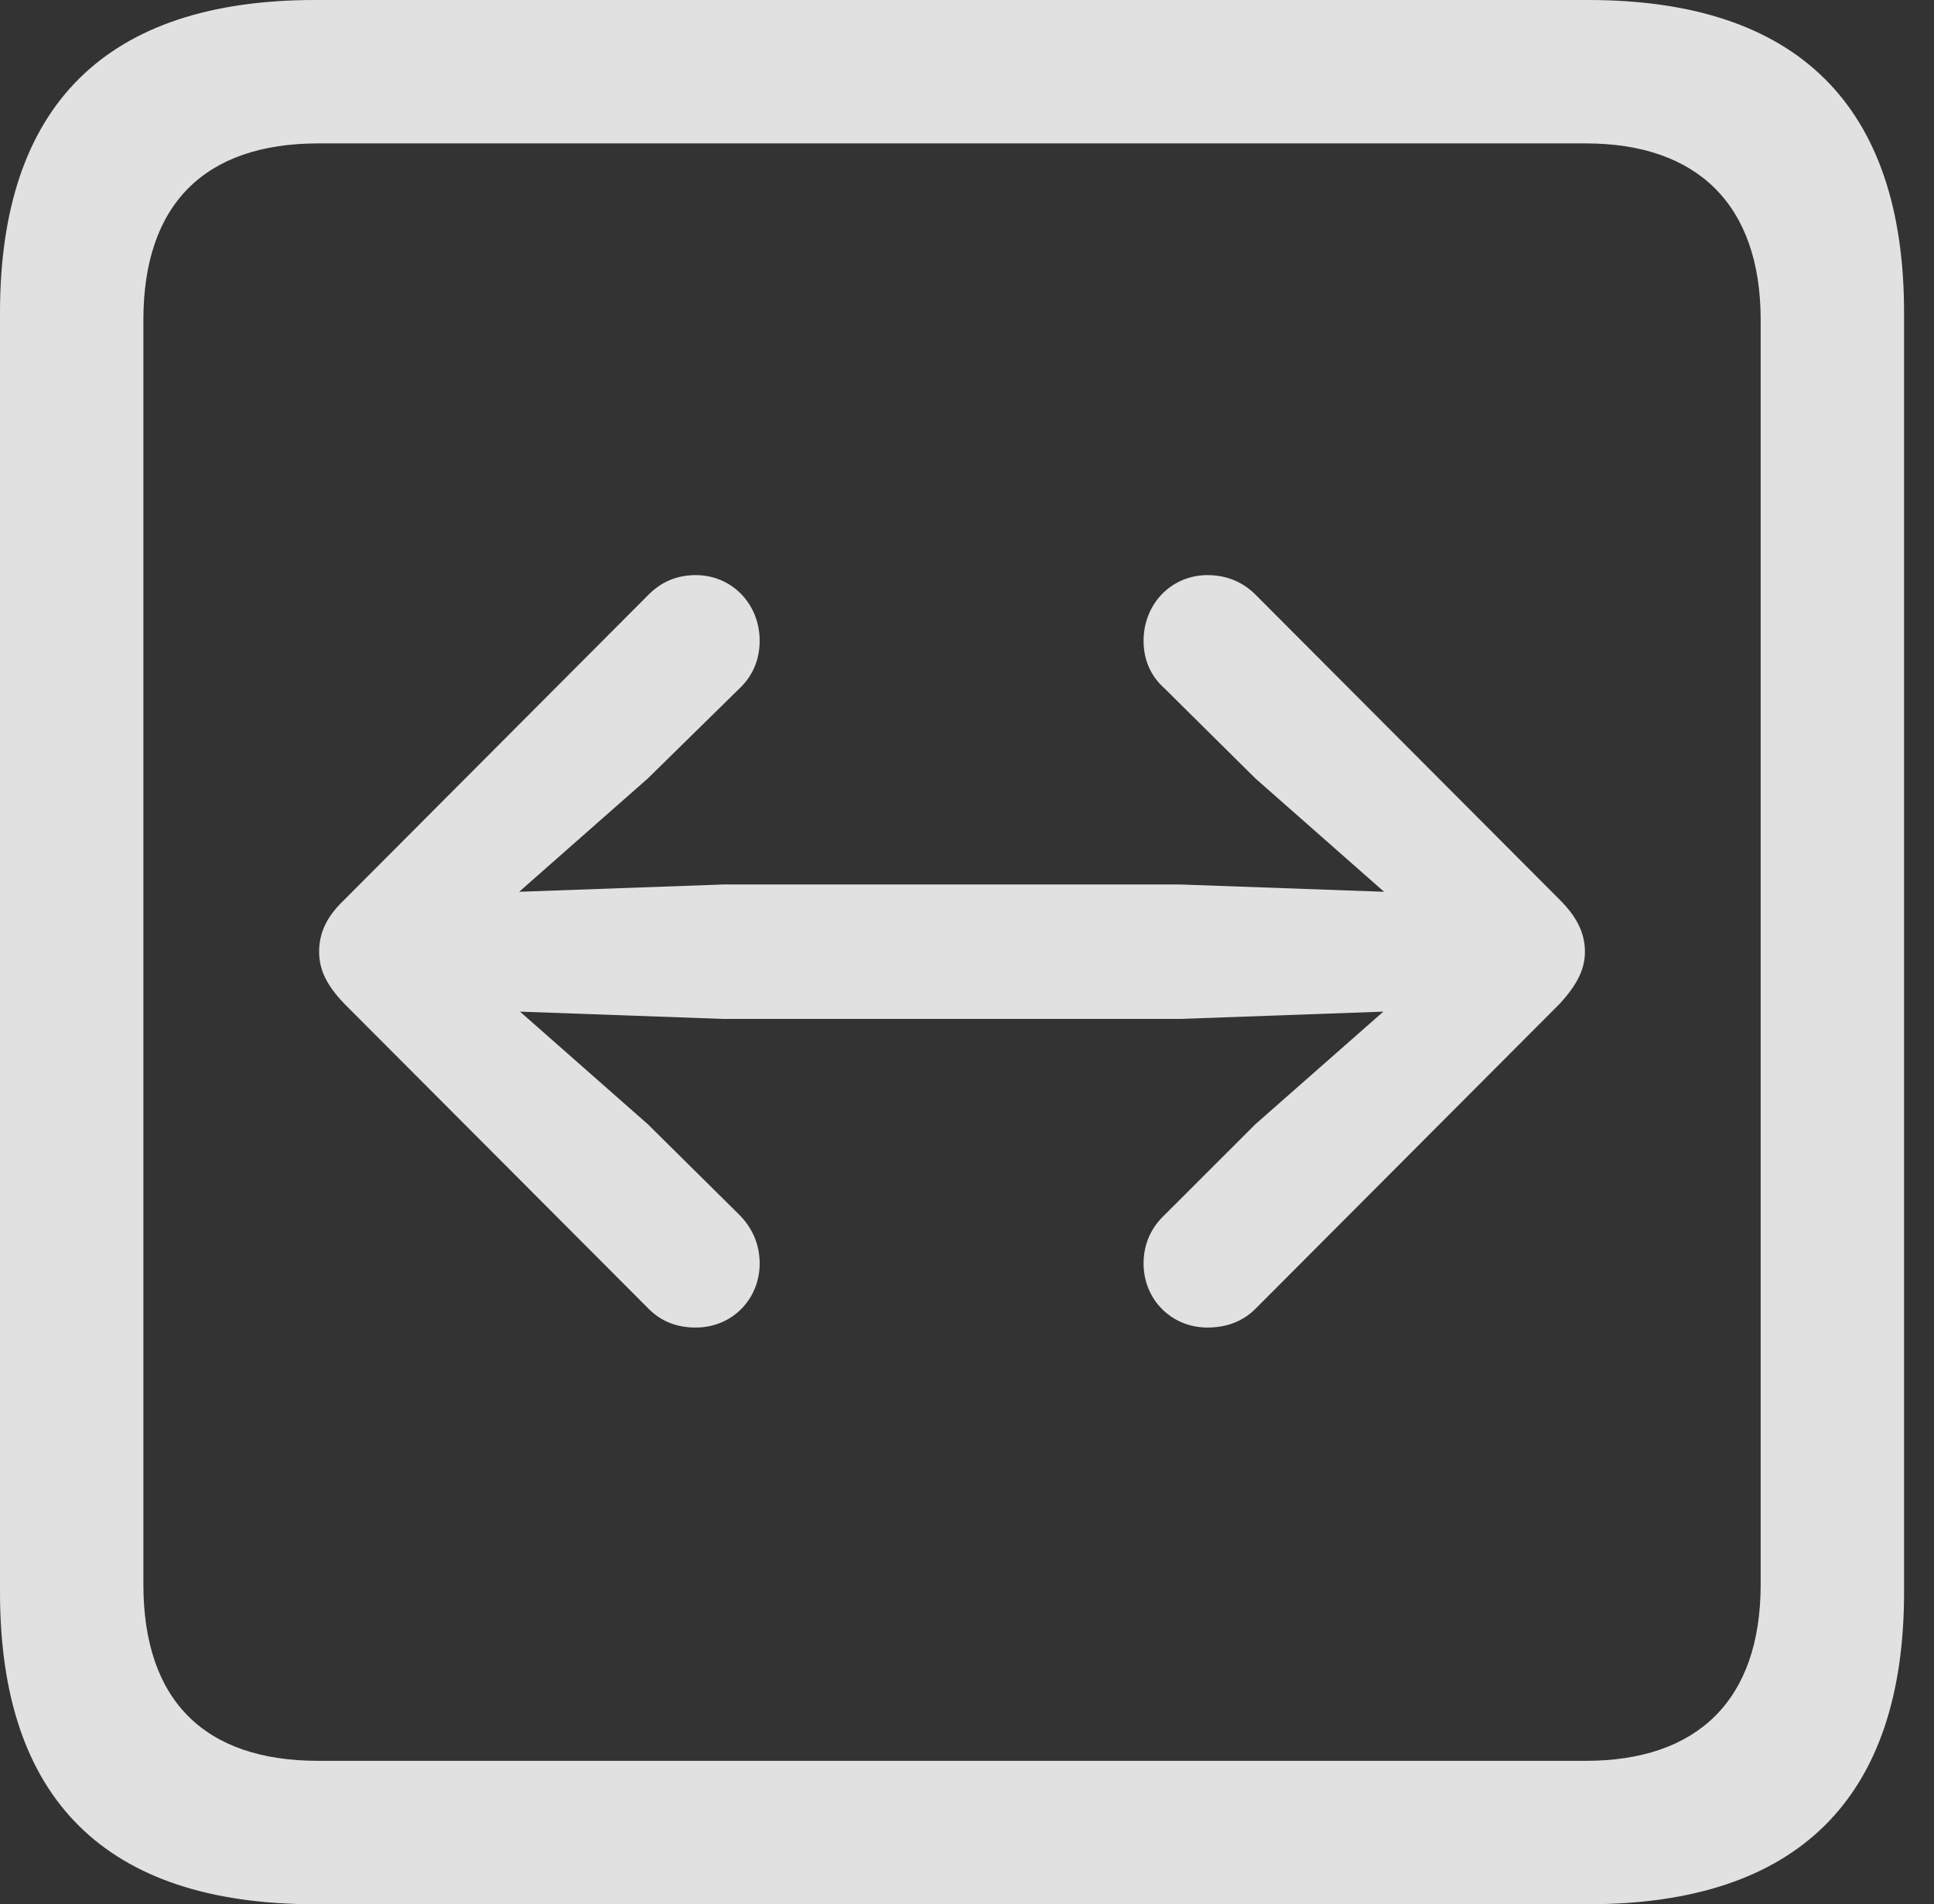 <?xml version="1.0" encoding="UTF-8"?>
<!--Generator: Apple Native CoreSVG 326-->
<!DOCTYPE svg
PUBLIC "-//W3C//DTD SVG 1.1//EN"
       "http://www.w3.org/Graphics/SVG/1.1/DTD/svg11.dtd">
<svg version="1.1" xmlns="http://www.w3.org/2000/svg" xmlns:xlink="http://www.w3.org/1999/xlink" viewBox="0 0 23.32 22.959">
 <rect x="0" y="0" width="23.32" height="22.959" fill="#333333" stroke="none"/>
 <g>
  <rect height="22.959" opacity="0" width="23.32" x="0" y="0"/>
  <path d="M3.799 22.959L19.15 22.959C21.68 22.959 22.959 21.68 22.959 19.199L22.959 3.77C22.959 1.279 21.68 0 19.15 0L3.799 0C1.279 0 0 1.27 0 3.77L0 19.199C0 21.699 1.279 22.959 3.799 22.959ZM3.838 21.23C2.471 21.23 1.729 20.508 1.729 19.102L1.729 3.857C1.729 2.461 2.471 1.729 3.838 1.729L19.121 1.729C20.459 1.729 21.23 2.461 21.23 3.857L21.23 19.102C21.23 20.508 20.459 21.23 19.121 21.23Z" fill="white" fill-opacity="0.85"/>
  <path d="M19.111 11.475C19.111 11.24 19.004 11.045 18.809 10.85L15.137 7.168C14.99 7.021 14.795 6.934 14.56 6.934C14.121 6.934 13.789 7.285 13.789 7.725C13.789 7.959 13.877 8.154 14.043 8.301L15.137 9.385L16.689 10.752L14.229 10.664L8.721 10.664L6.26 10.752L7.812 9.385L8.916 8.301C9.072 8.154 9.16 7.959 9.16 7.725C9.16 7.285 8.828 6.934 8.389 6.934C8.154 6.934 7.969 7.021 7.822 7.168L4.15 10.85C3.945 11.045 3.848 11.24 3.848 11.475C3.848 11.699 3.945 11.885 4.15 12.1L7.822 15.781C7.969 15.928 8.154 16.006 8.389 16.006C8.828 16.006 9.16 15.664 9.16 15.234C9.16 14.99 9.062 14.795 8.916 14.648L7.812 13.555L6.27 12.197L8.721 12.285L14.229 12.285L16.68 12.197L15.137 13.555L14.043 14.648C13.887 14.795 13.789 14.99 13.789 15.234C13.789 15.664 14.121 16.006 14.56 16.006C14.795 16.006 14.99 15.928 15.137 15.781L18.809 12.1C19.004 11.885 19.111 11.699 19.111 11.475Z" fill="white" fill-opacity="0.85"/>
 </g>
</svg>
